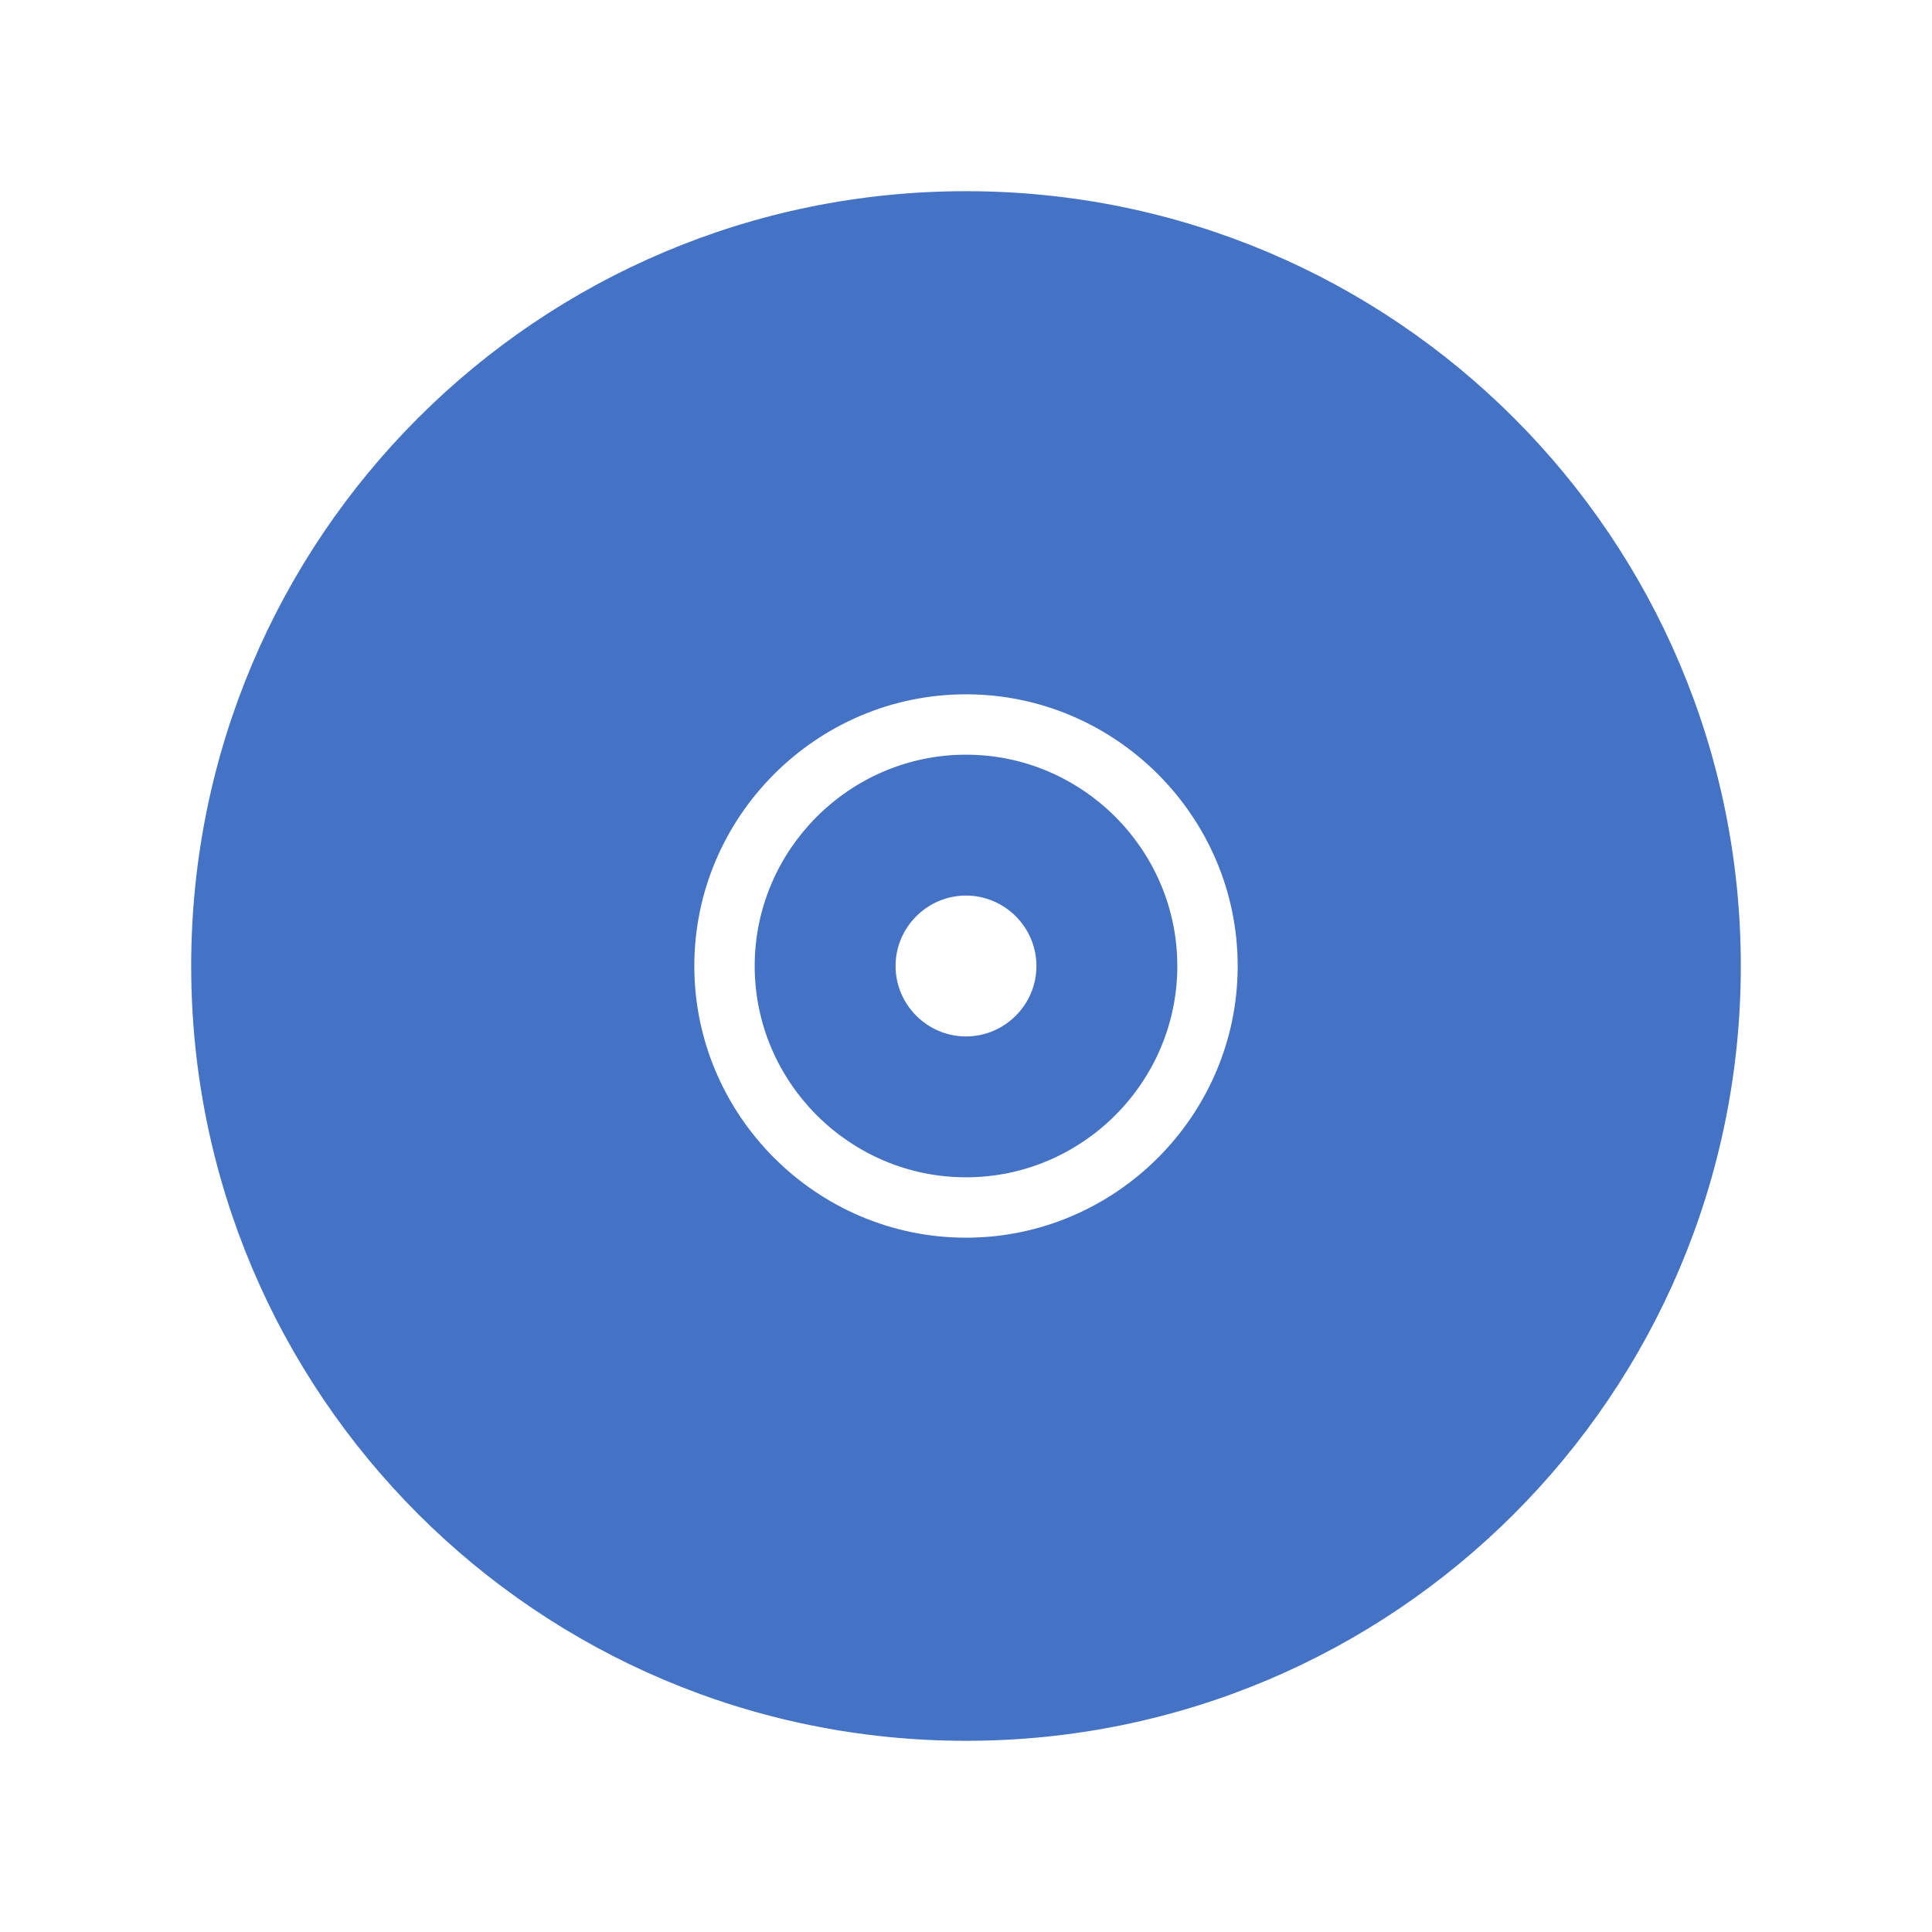 <svg viewBox="0 0 96 96" xmlns="http://www.w3.org/2000/svg" xmlns:xlink="http://www.w3.org/1999/xlink" id="Icons_OpticalDisc" overflow="hidden"><path d="M48 62C40.3 62 34 55.7 34 48 34 40.3 40.3 34 48 34 55.7 34 62 40.3 62 48 62 55.7 55.7 62 48 62ZM48 10C27 10 10 27 10 48 10 69 27 86 48 86 69 86 86 69 86 48 86 27 69 10 48 10Z" stroke="#4472C4" fill="#4472C4"/><path d="M48 52C45.8 52 44 50.2 44 48 44 45.8 45.8 44 48 44 50.2 44 52 45.8 52 48 52 50.2 50.2 52 48 52ZM48 38C42.5 38 38 42.5 38 48 38 53.5 42.5 58 48 58 53.5 58 58 53.5 58 48 58 42.5 53.5 38 48 38Z" stroke="#4472C4" fill="#4472C4"/></svg>